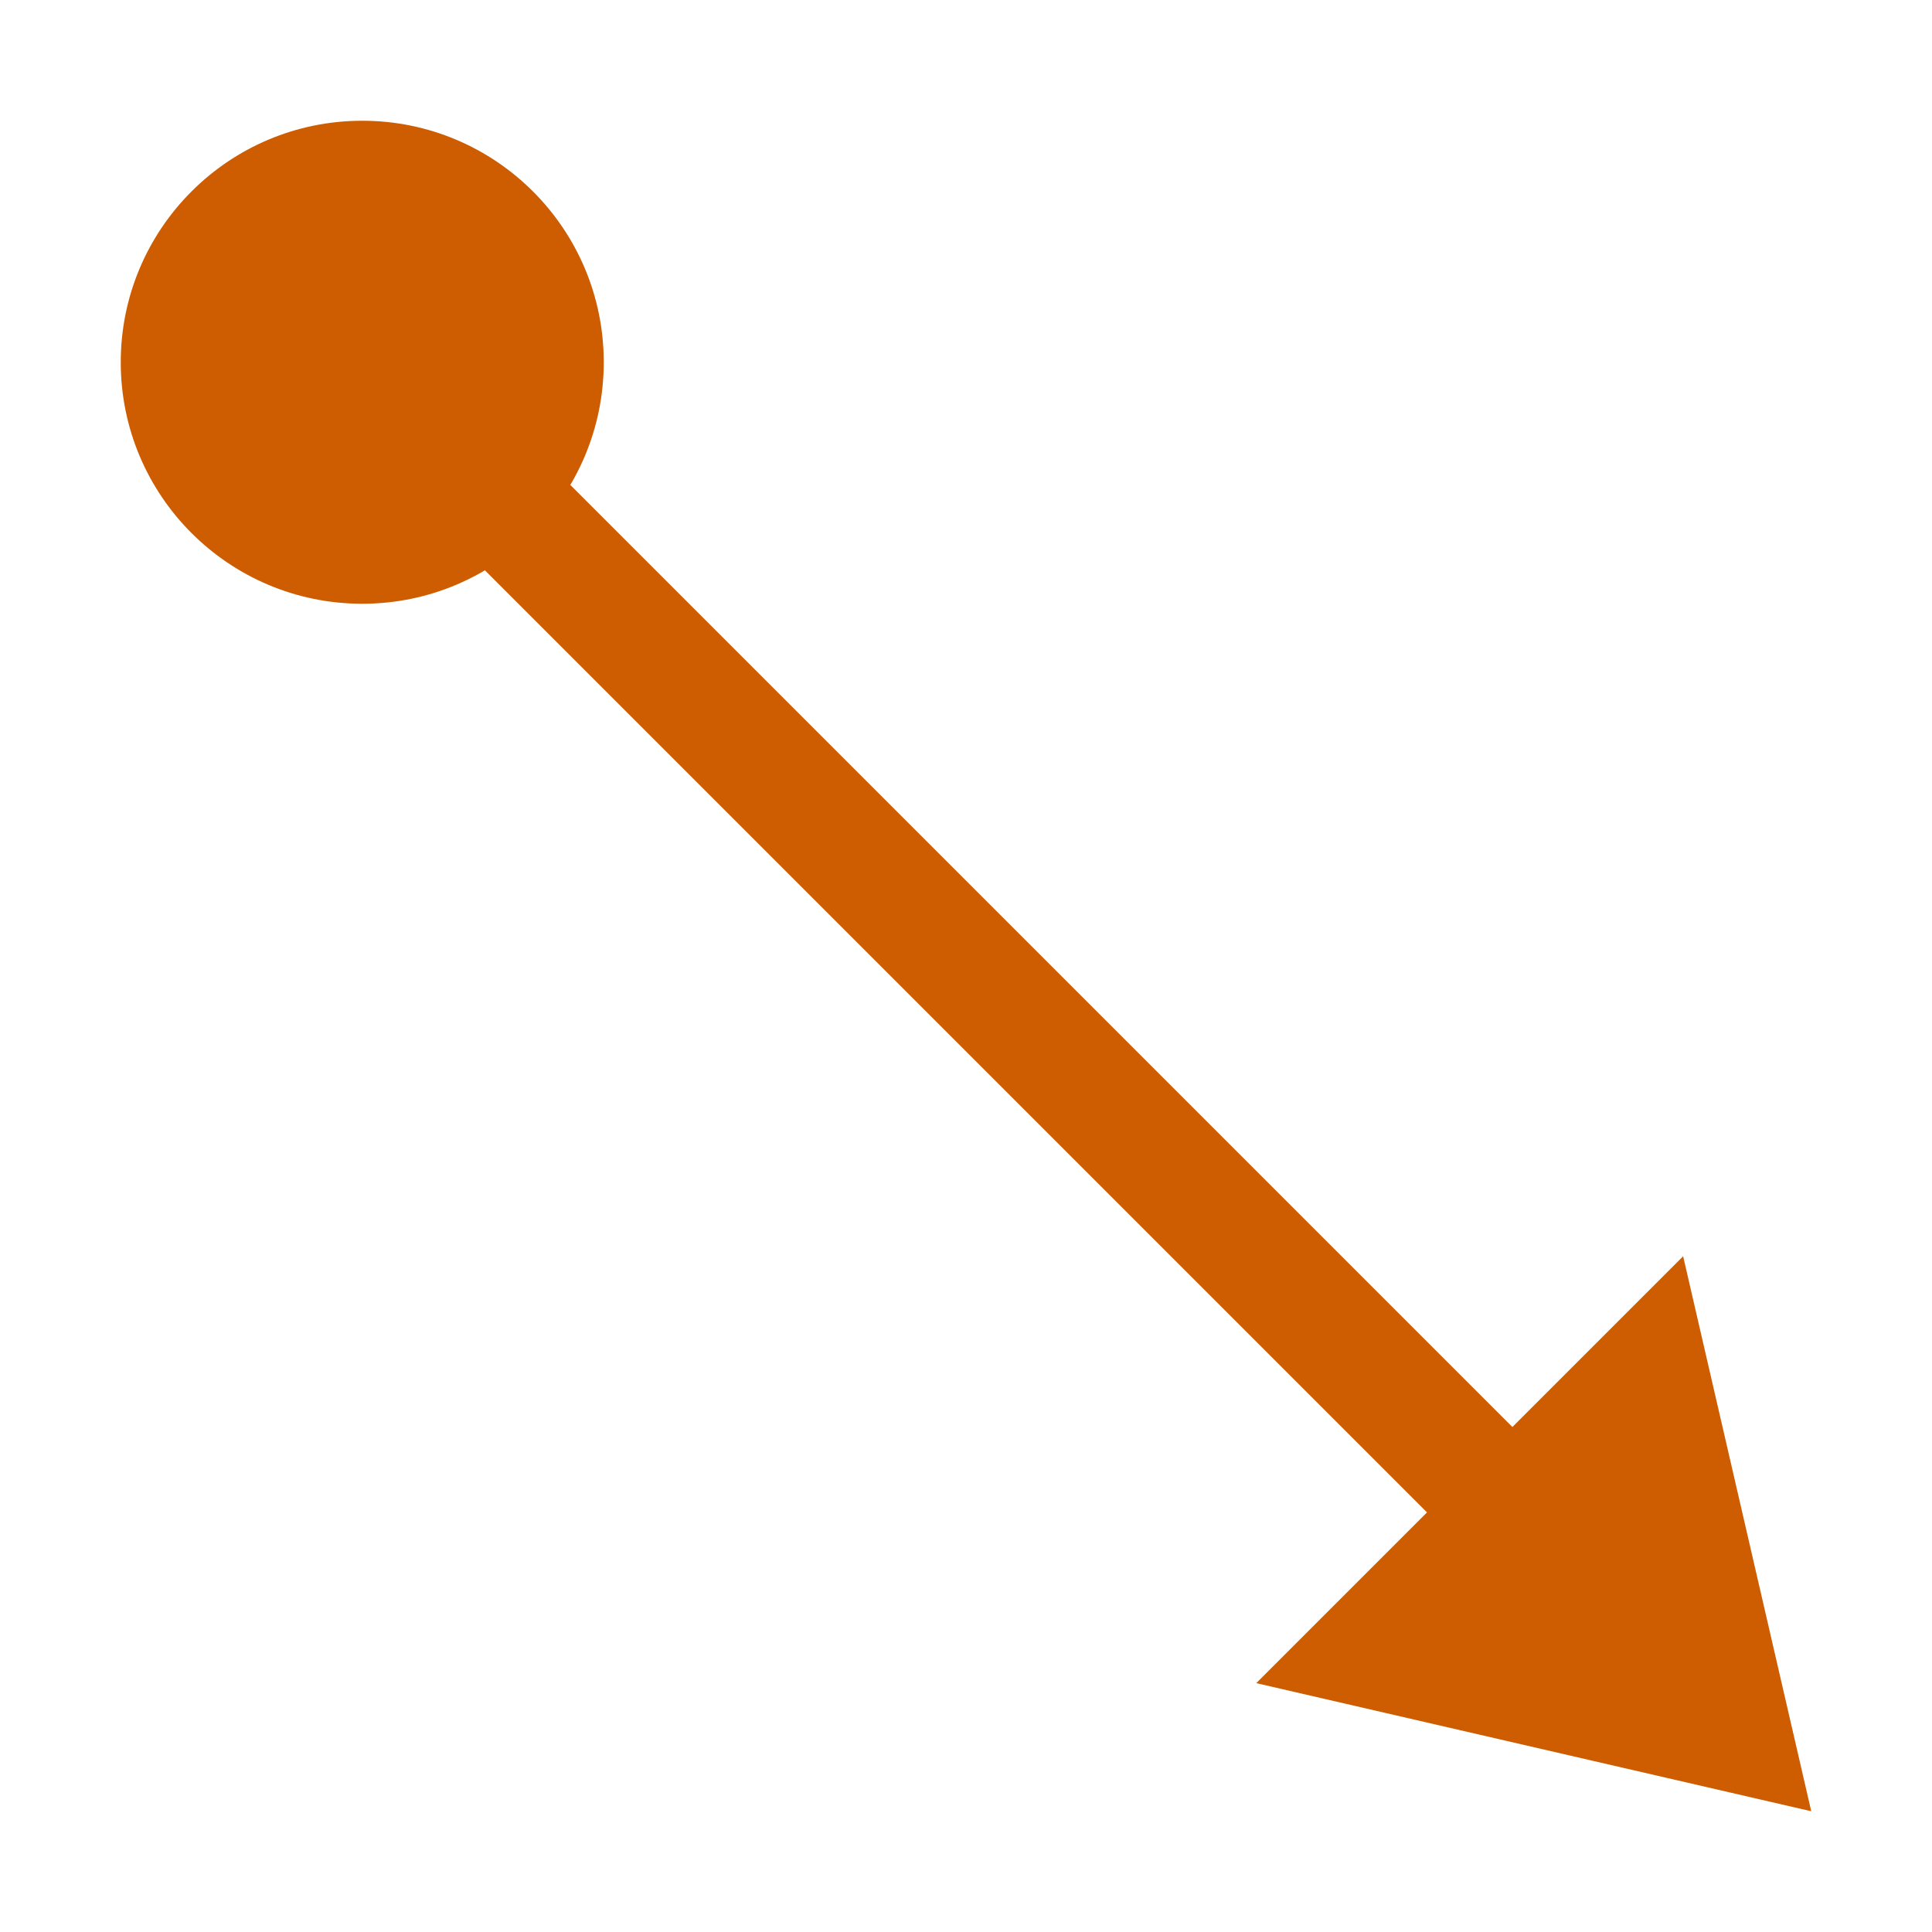 <svg viewBox="0 0 16 16" xmlns="http://www.w3.org/2000/svg">


     /&amp;gt;
 <path d="m10.404 13.939 4.596 1.061-1.061-4.596z" fill="#ce5c00" fill-rule="evenodd"/><path d="m3 3 10 10" fill="none" stroke="#ce5c00"/><circle cx="3" cy="3" fill="#ce5c00" r="2"/></svg>